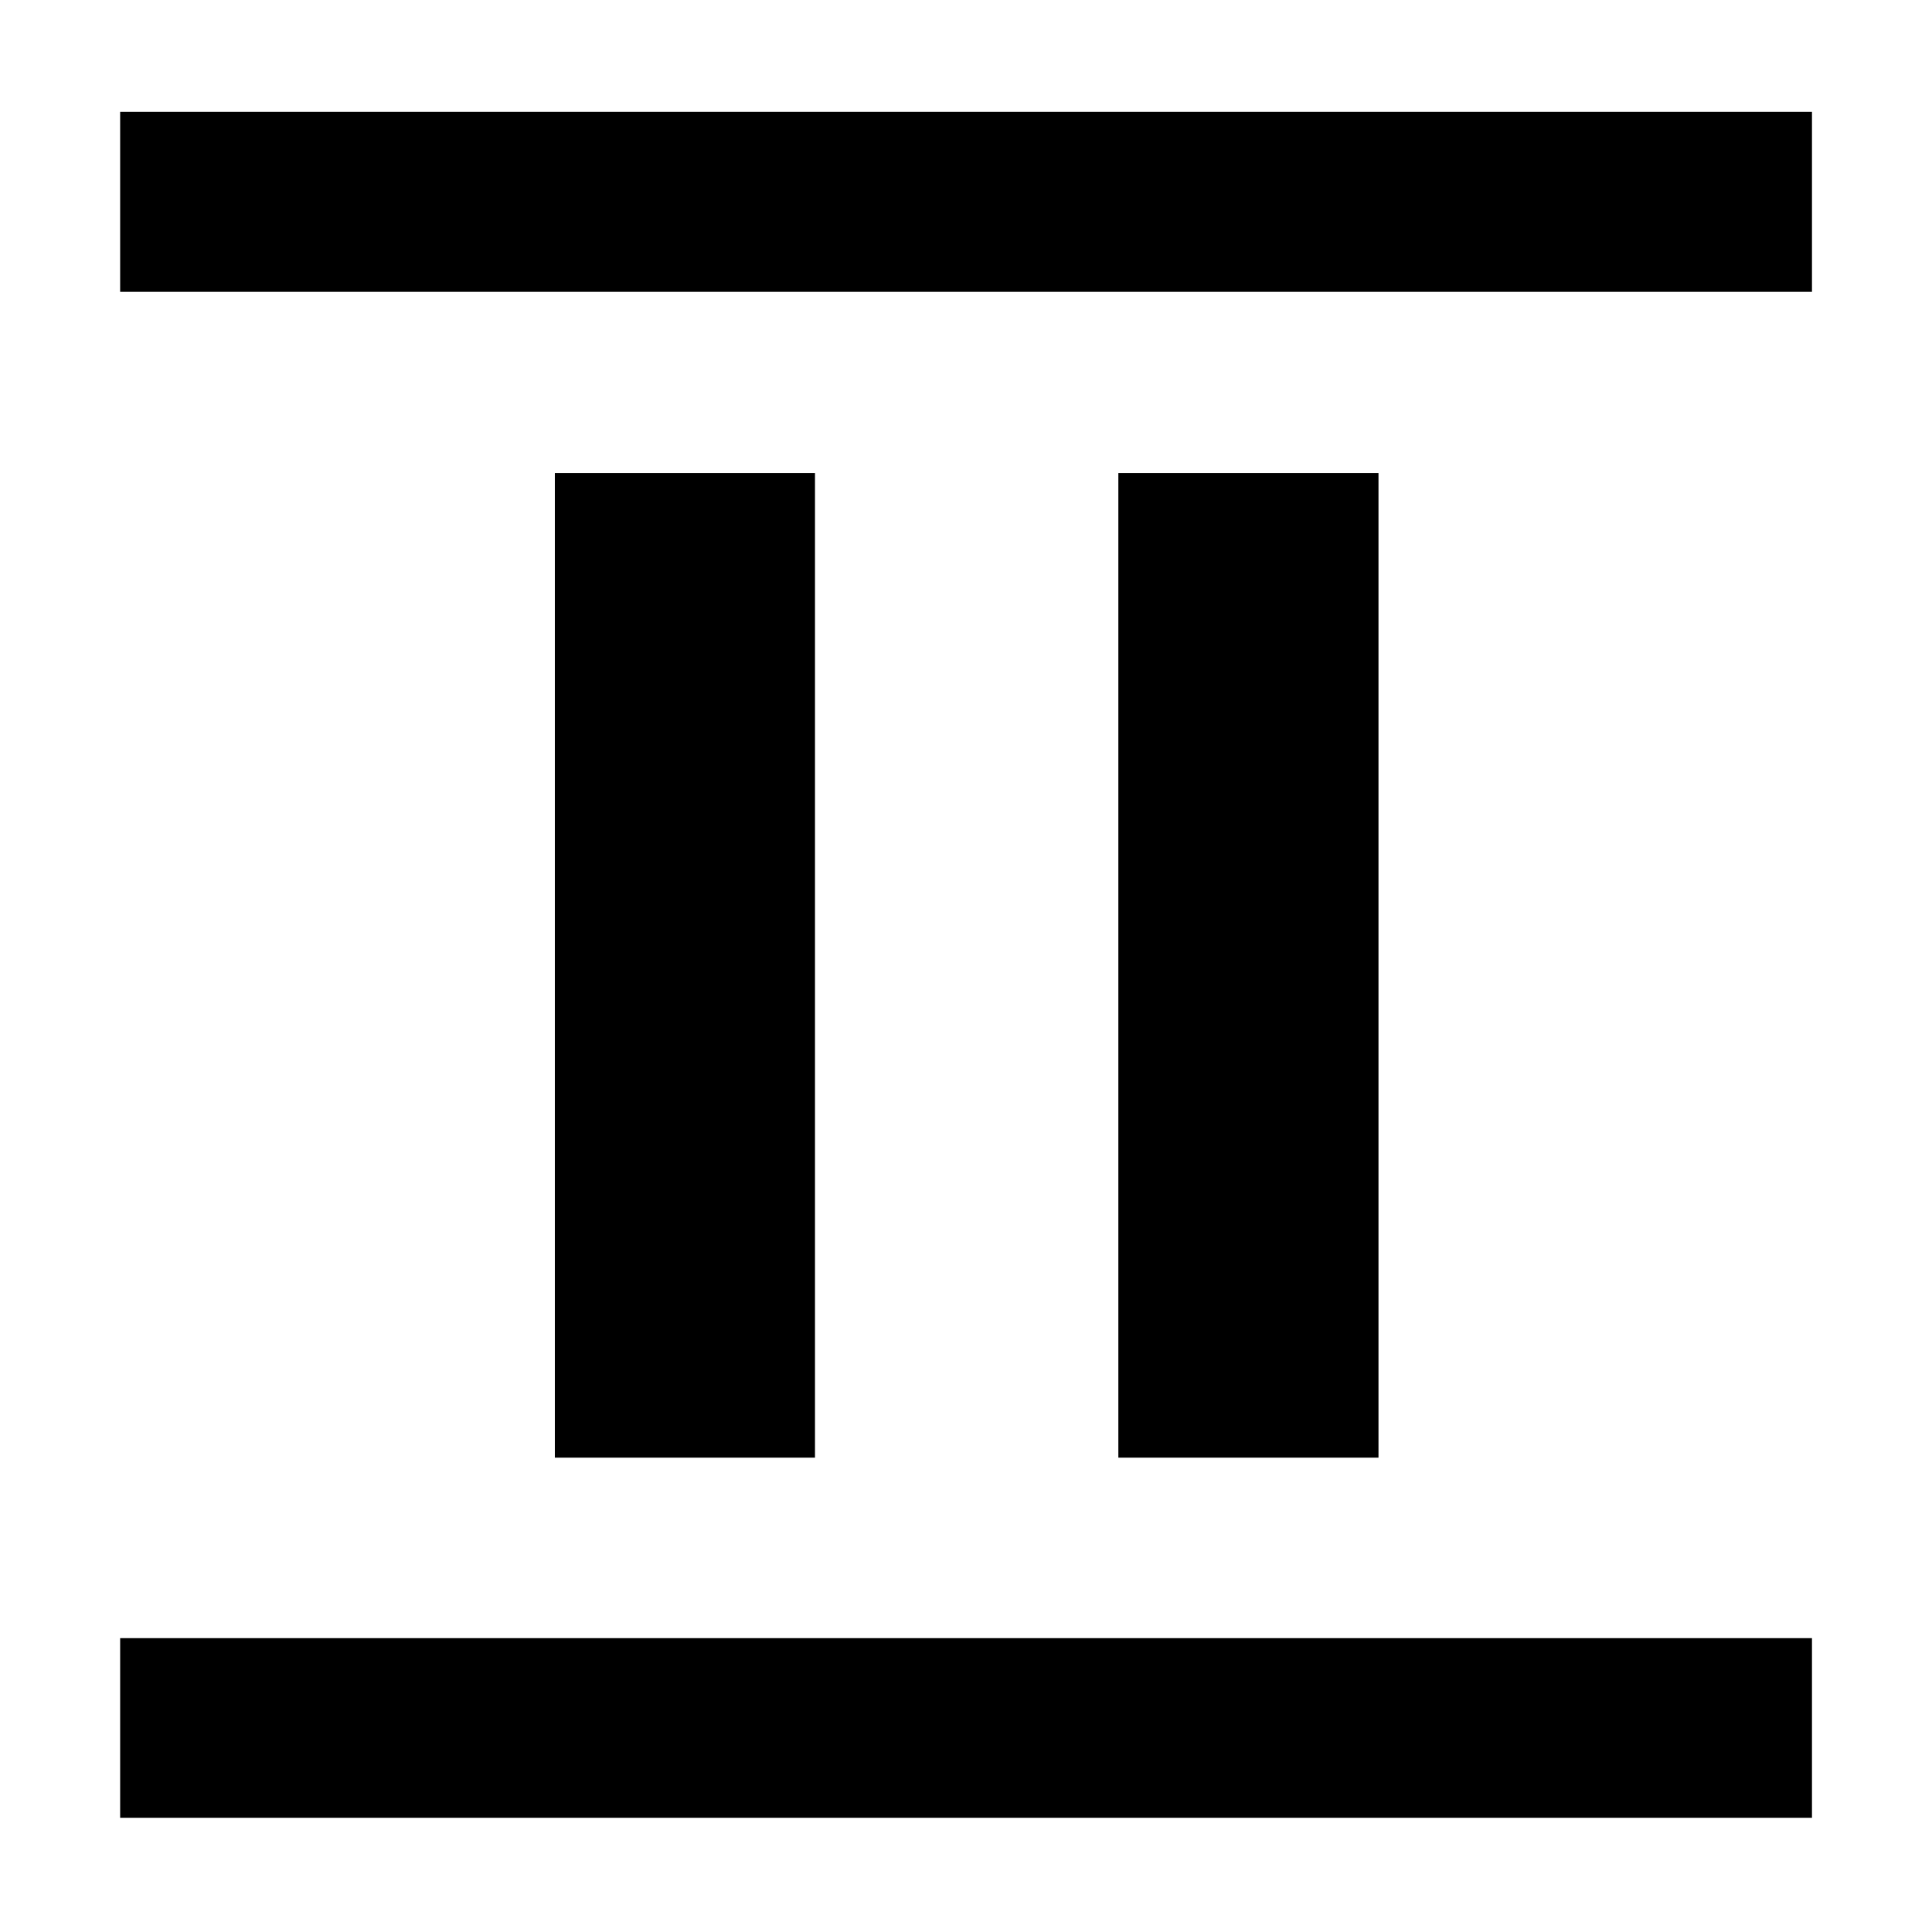 <svg xmlns="http://www.w3.org/2000/svg" height="40" viewBox="0 96 960 960" width="40"><path d="M275.703 820.297V331.036h129.26v489.261h-129.26Zm280 0V331.036h129.261v489.261H555.703Zm-496-579.283v-89.419h840.659v89.419H59.703Zm0 758.232v-89.26h840.659v89.26H59.703Z"/></svg>